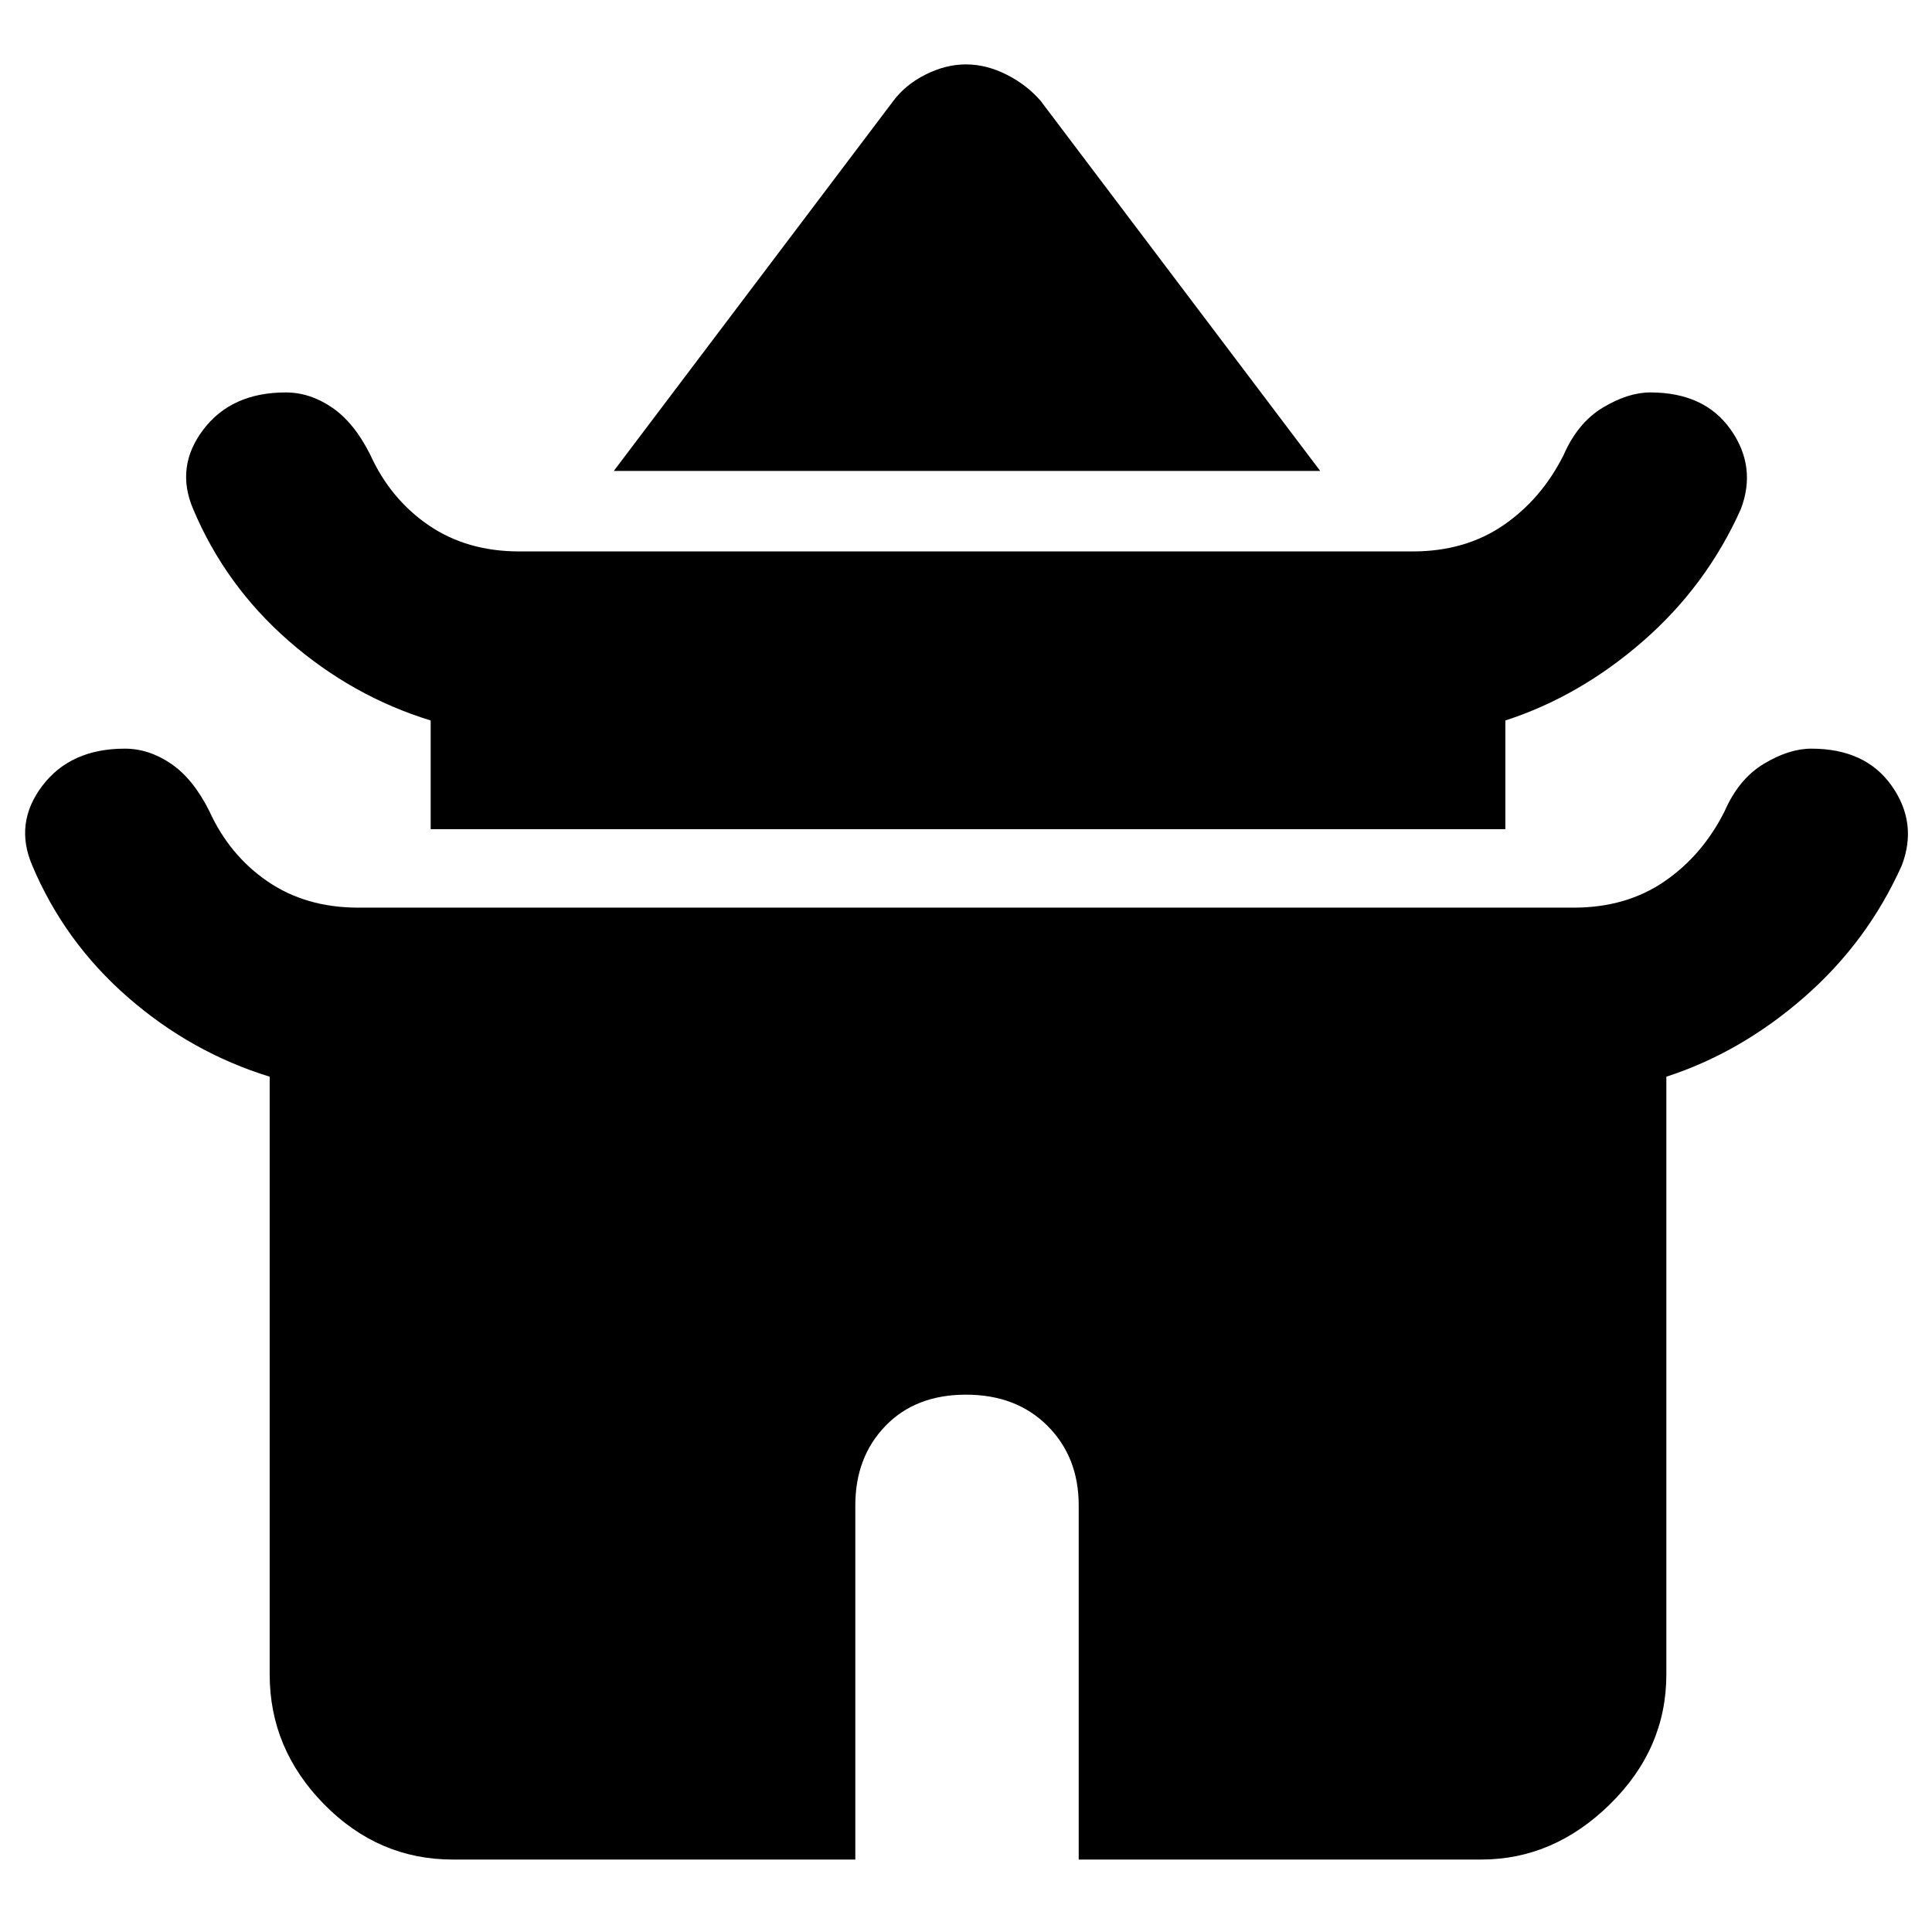 <svg xmlns="http://www.w3.org/2000/svg" height="48" width="48"><path d="m15.25 11.7 6.95-9.2q.3-.4.8-.65t1-.25q.5 0 1 .25t.85.65l6.95 9.2Zm-4.55 8.9v-2.7q-1.95-.6-3.525-1.975T4.8 12.65q-.45-1.05.25-1.975T7.1 9.75q.6 0 1.15.375.55.375.95 1.175.5 1.1 1.45 1.75.95.65 2.25.65h22.2q1.3 0 2.25-.65t1.5-1.75q.35-.8.975-1.175T41 9.75q1.35 0 2 .925.65.925.25 1.975-.85 1.9-2.425 3.275Q39.25 17.3 37.4 17.9v2.7Zm.55 25.6q-1.85 0-3.2-1.375T6.7 41.6V26.75q-1.95-.6-3.525-1.975T.8 21.5q-.45-1.05.25-1.975T3.1 18.6q.6 0 1.15.375.55.375.95 1.175.5 1.1 1.45 1.75.95.65 2.25.65h30.2q1.3 0 2.25-.65t1.5-1.75q.35-.8.975-1.175T45 18.6q1.35 0 2 .925.65.925.25 1.975-.85 1.9-2.425 3.275Q43.25 26.15 41.4 26.75V41.6q0 1.85-1.4 3.225T36.8 46.2h-10v-8.8q0-1.2-.775-1.975-.775-.775-2.025-.775t-2 .775q-.75.775-.75 1.975v8.8Z"/></svg>
